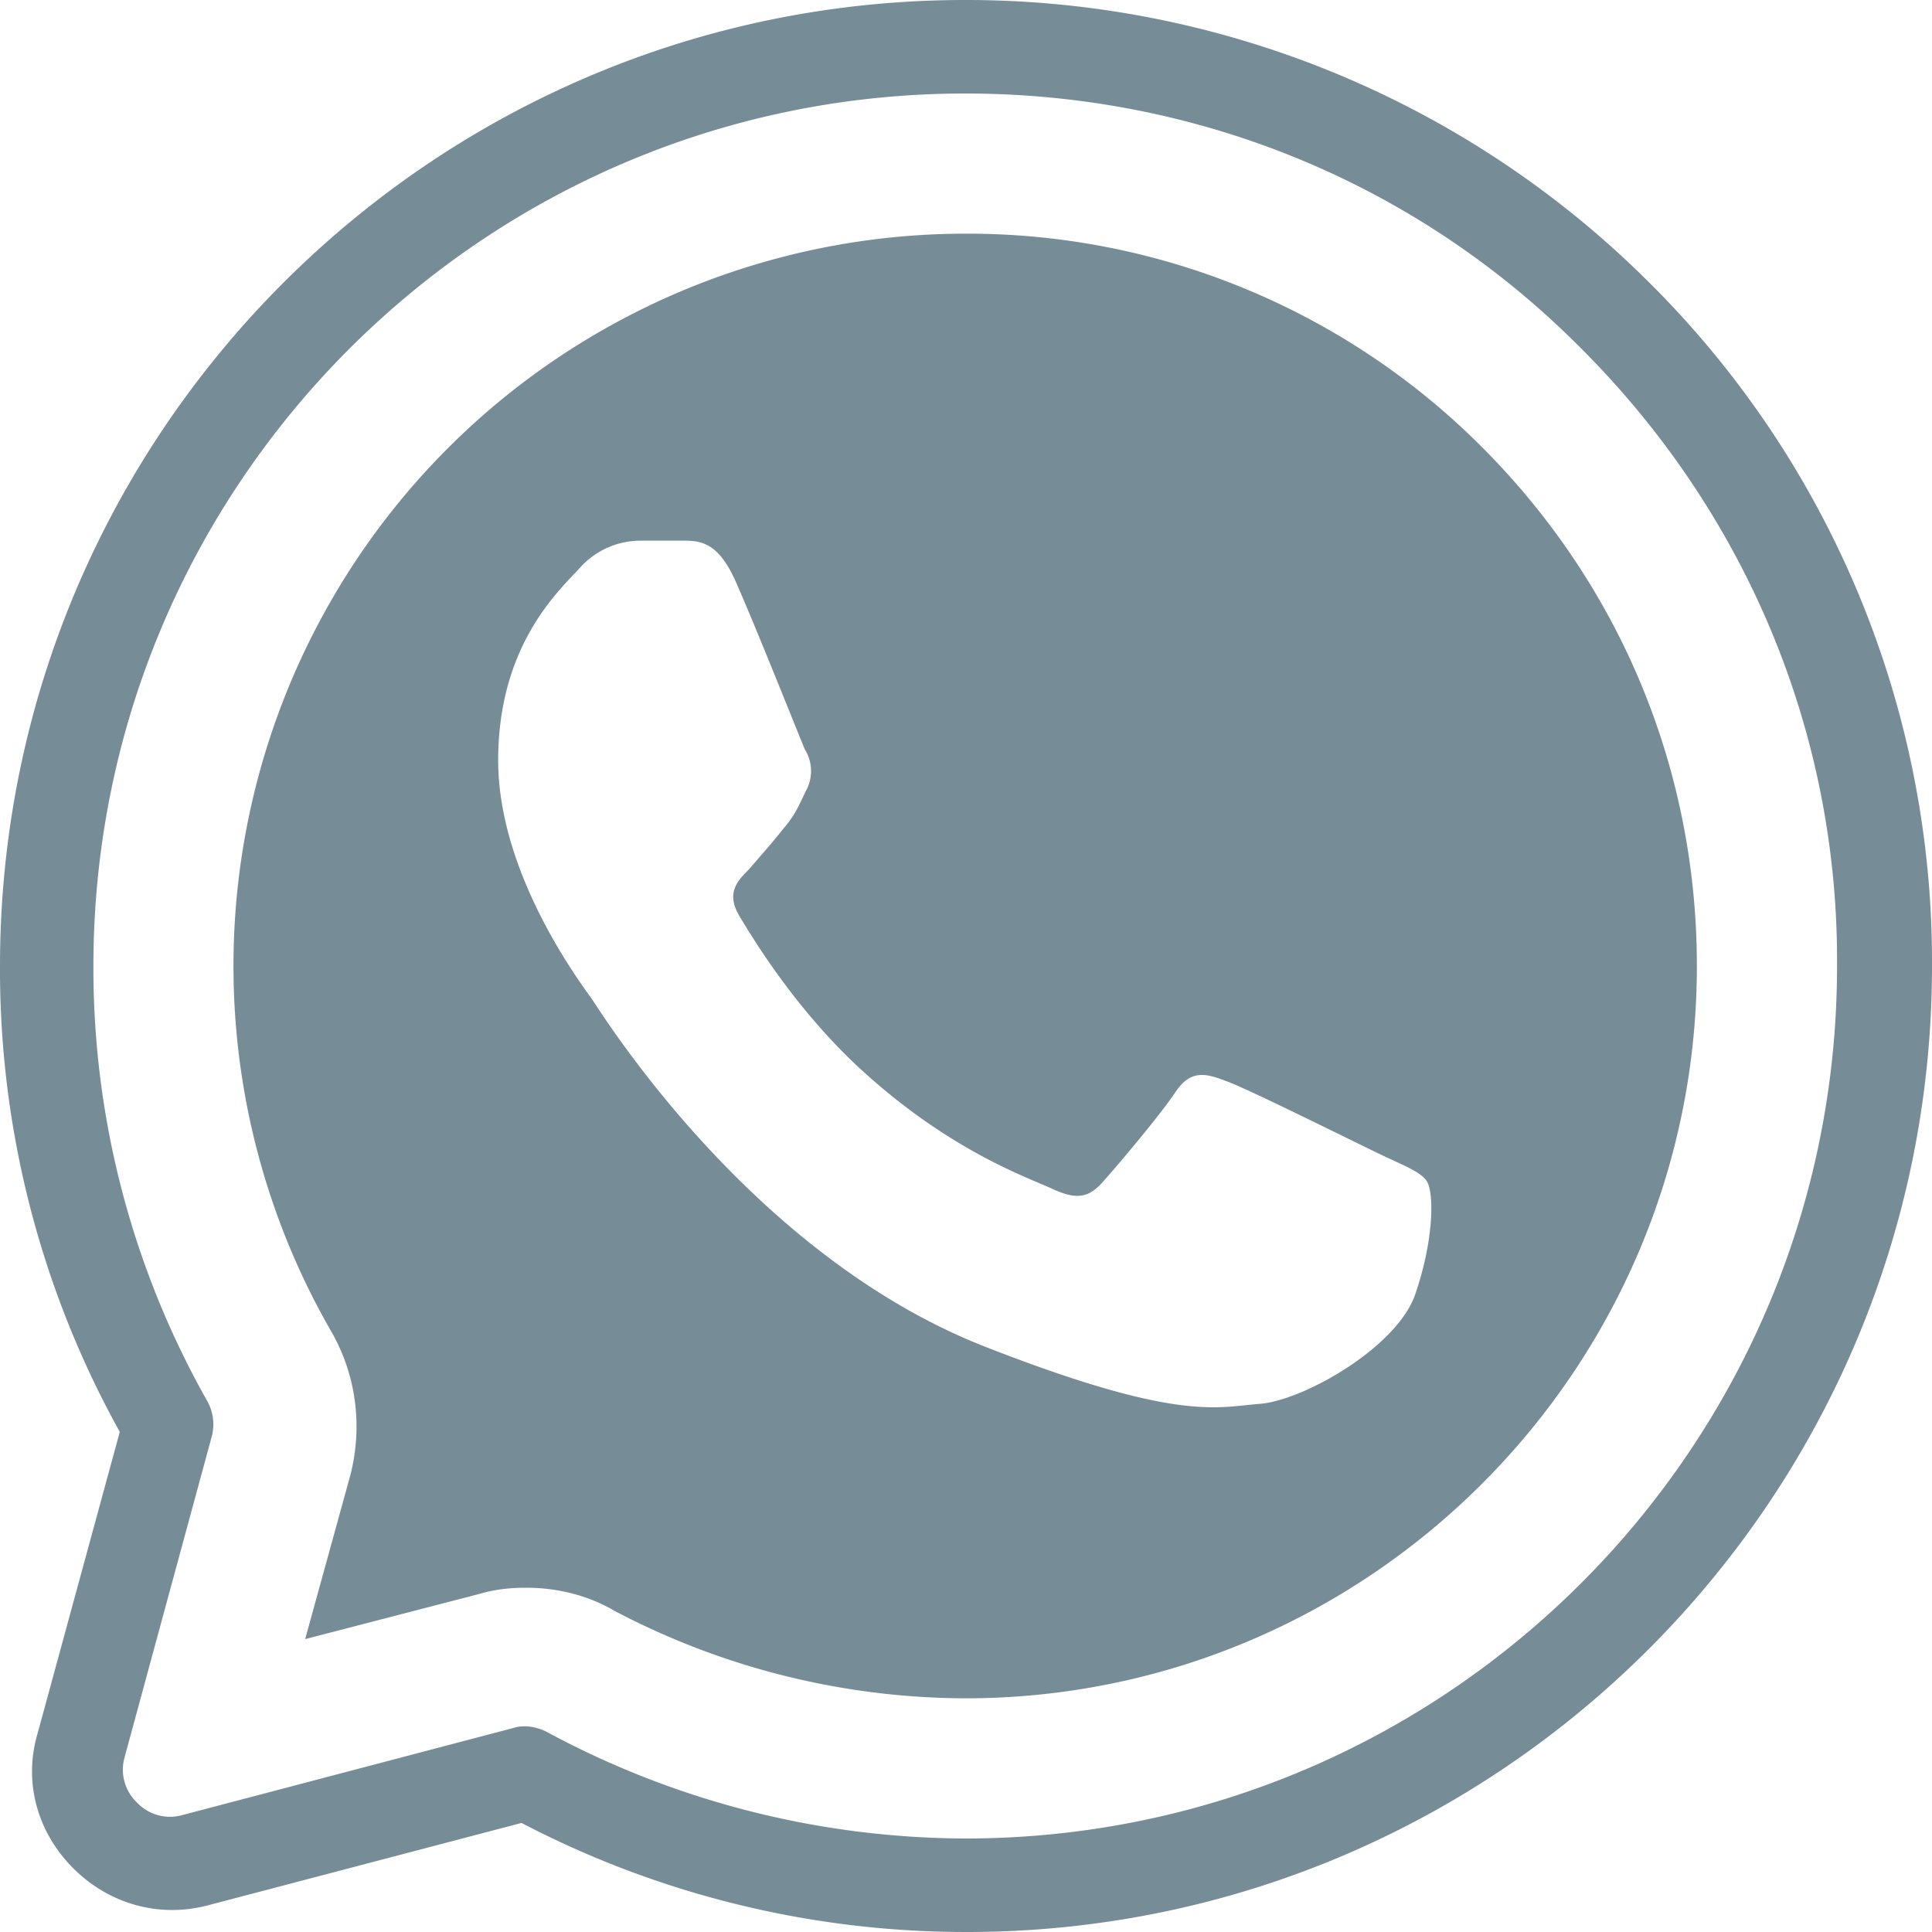 <svg width="20" height="20" xmlns="http://www.w3.org/2000/svg"><g id="Page-1" stroke="none" stroke-width="1" fill="none" fill-rule="evenodd"><g id="01_Index" transform="translate(-1095 -5058)" fill="#768C97"><g id="Group-3" transform="translate(1095 5058)"><path d="M6.624 5.597h.45c.178 0 .355.016.533.403.209.468.676 1.645.725 1.758a.425.425 0 01.016.42c-.08.16-.113.257-.241.403-.113.145-.258.306-.355.42-.113.112-.242.241-.097.483s.613 1.016 1.322 1.645c.902.806 1.676 1.065 1.917 1.178.242.112.371.097.516-.065.146-.161.596-.694.758-.936.16-.241.322-.193.532-.112.225.08 1.385.66 1.627.774.242.113.403.177.451.274.065.13.065.597-.129 1.161-.193.549-1.16 1.097-1.611 1.13-.435.032-.838.193-2.853-.597-2.417-.952-3.948-3.436-4.06-3.597-.114-.162-.968-1.29-.968-2.468 0-1.177.613-1.742.838-1.984a.843.843 0 01.629-.29m3.368-3.178A7.58 7.58 0 003.433 13.79c.258.452.322.984.193 1.484l-.467 1.694 1.805-.468c.161-.048.322-.064.484-.064.322 0 .644.08.918.242a7.844 7.844 0 003.626.903c4.174 0 7.574-3.403 7.574-7.581 0-2.032-.79-3.935-2.224-5.371a7.517 7.517 0 00-5.35-2.21m0-1.451c2.417 0 4.69.936 6.382 2.645 1.708 1.71 2.659 3.984 2.643 6.387 0 4.984-4.045 9.032-9.025 9.032a9.185 9.185 0 01-4.32-1.097.523.523 0 00-.224-.064c-.05 0-.081 0-.13.016l-3.432.903a.47.47 0 01-.467-.129.47.47 0 01-.13-.467l.903-3.323a.493.493 0 00-.048-.37A9.101 9.101 0 01.967 10C.967 5.016 5.012.968 9.992.968m0-.968C4.48 0 0 4.484 0 10a9.86 9.86 0 001.24 4.823l-.853 3.129c-.145.5 0 1.016.37 1.387s.887.516 1.387.387l3.255-.855A9.935 9.935 0 0010.009 20C15.518 20 20 15.516 20 10a9.908 9.908 0 00-2.917-7.065A10.009 10.009 0 009.992 0" id="Fill-1"/></g></g></g></svg>